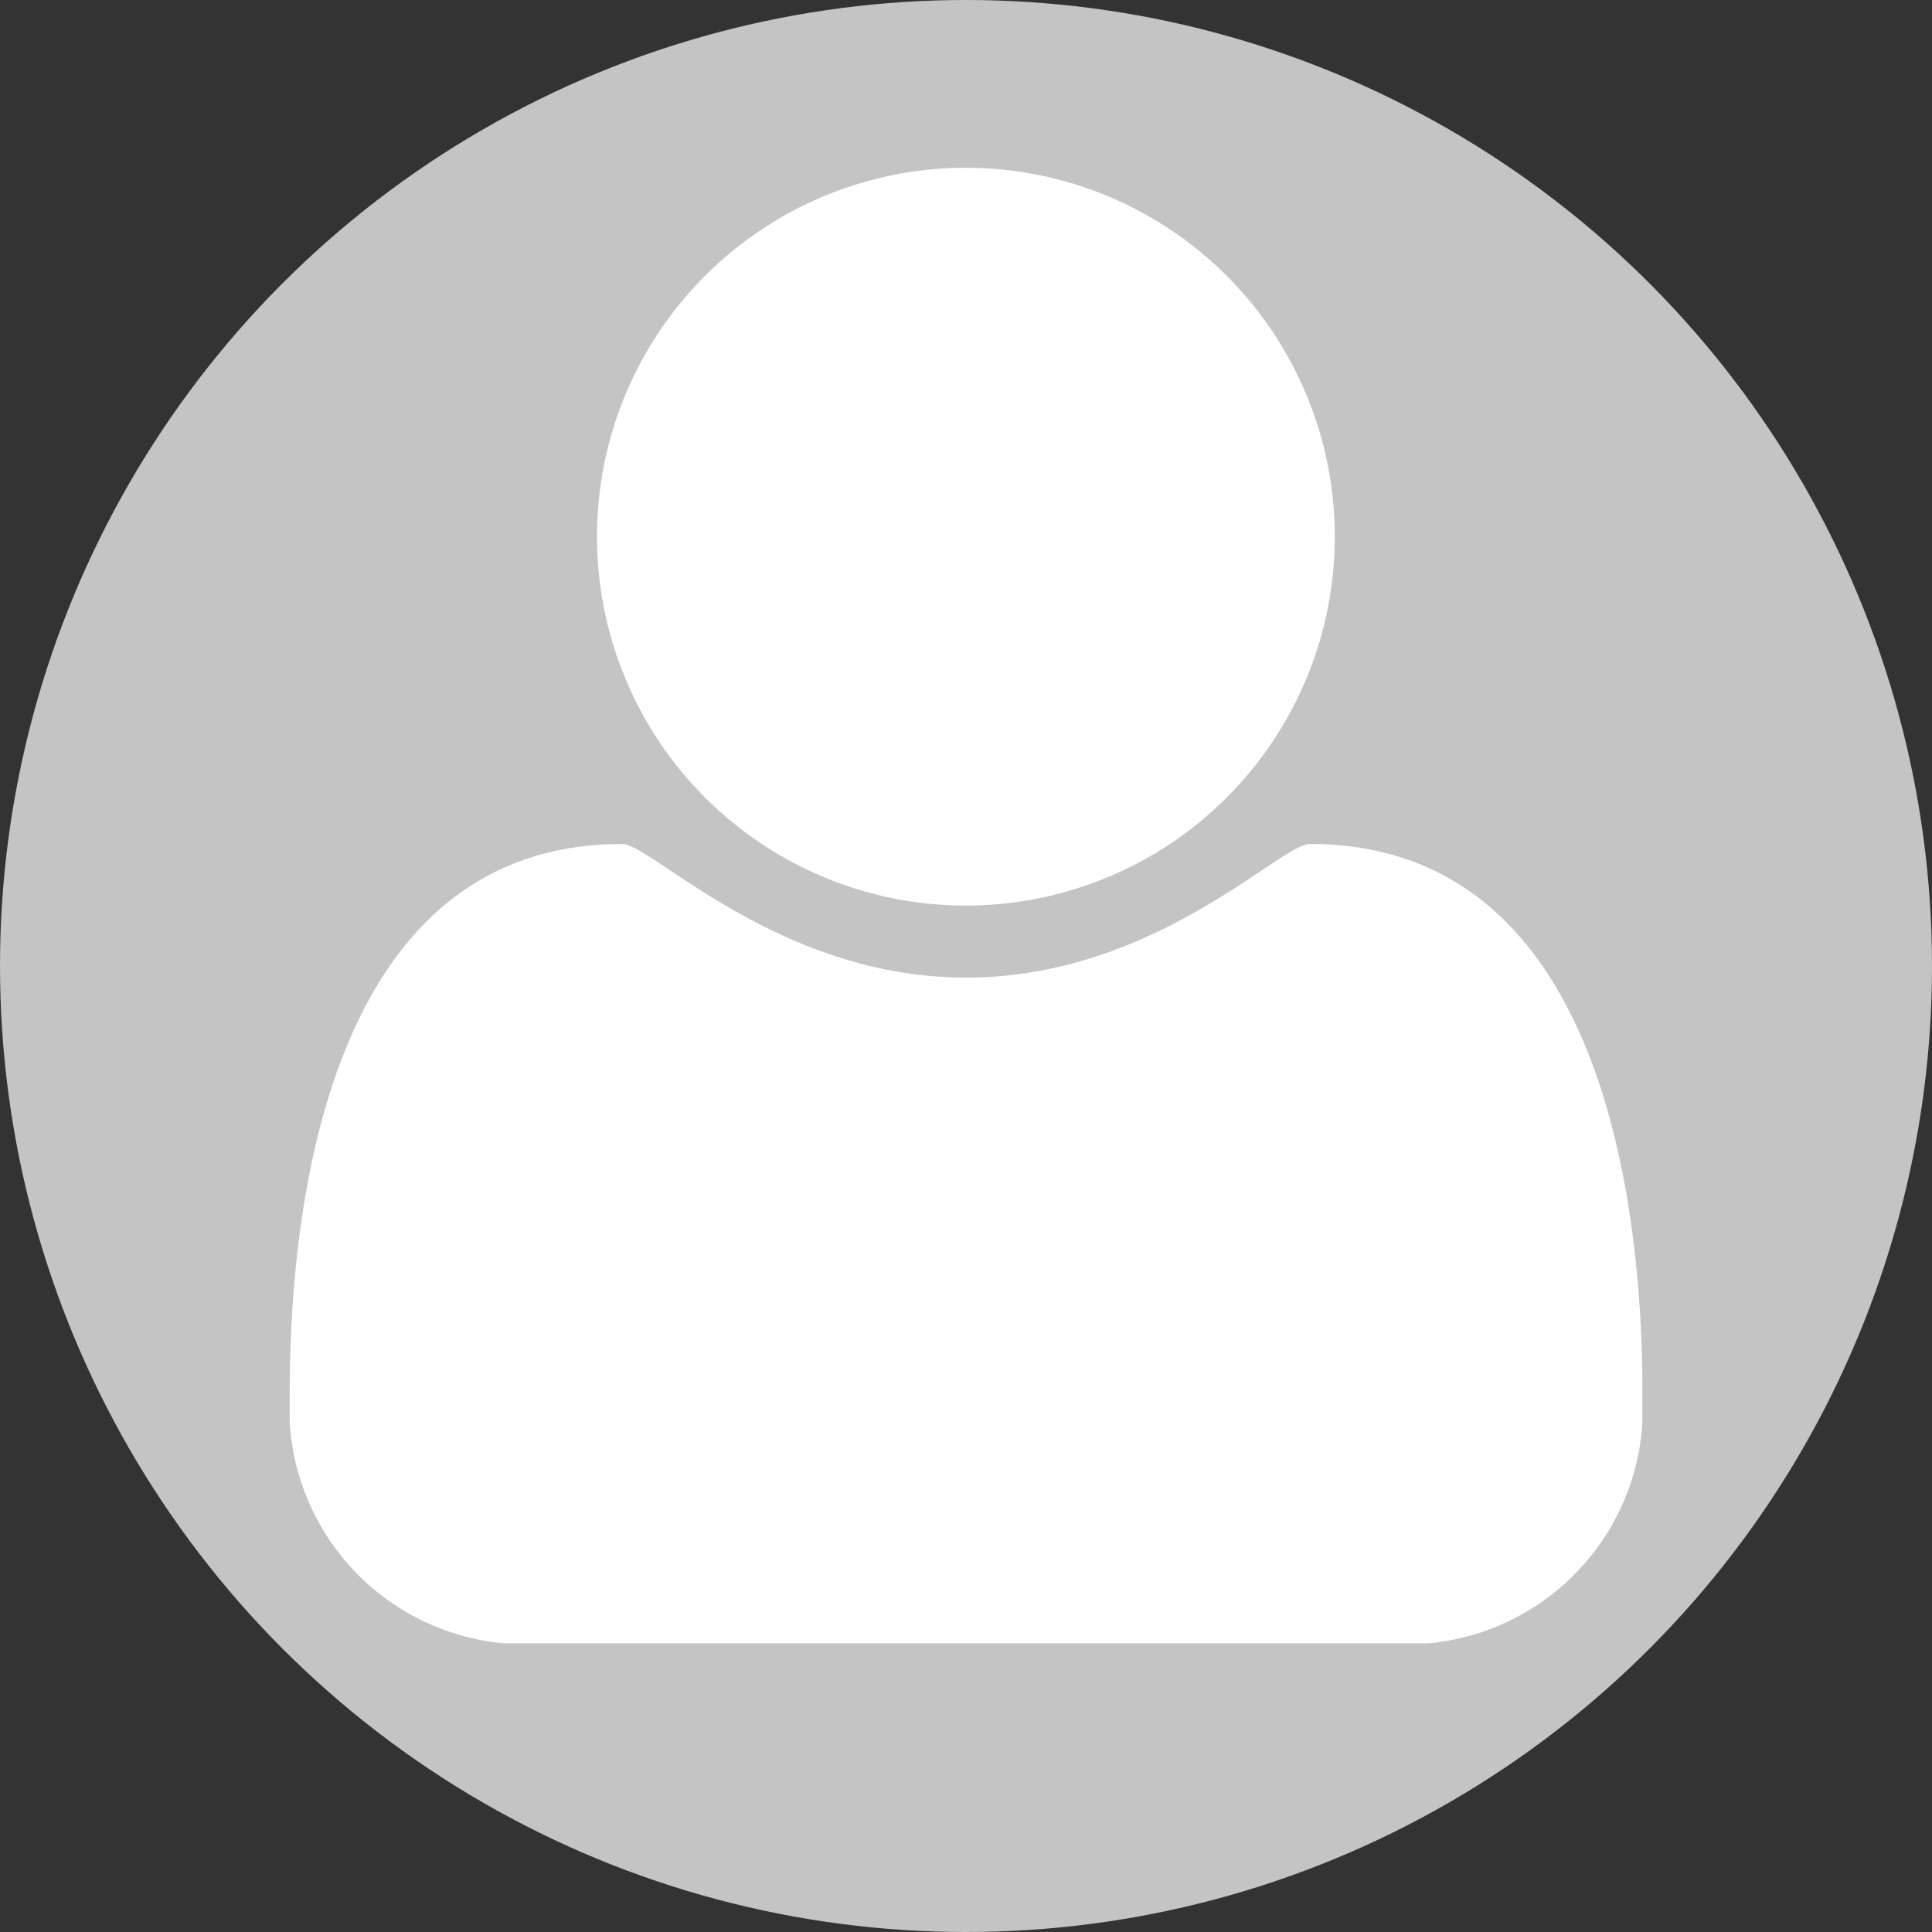 <svg xmlns="http://www.w3.org/2000/svg" xmlns:xlink="http://www.w3.org/1999/xlink" width="32" height="32" viewBox="0 0 32 32">
  <rect x="0" y="0" width="32" height="32" fill="#333333" stroke="none"/>
  <defs>
    <clipPath id="clip-path">
      <rect id="Rectangle_5964" data-name="Rectangle 5964" width="22.404" height="24.44" fill="#fff"/>
    </clipPath>
    <clipPath id="clip-User_profile">
      <rect width="32" height="32"/>
    </clipPath>
  </defs>
  <g id="User_profile" data-name="User profile" clip-path="url(#clip-User_profile)">
    <g id="Group_7626" data-name="Group 7626" transform="translate(-2973 590)">
      <circle id="Ellipse_454" data-name="Ellipse 454" cx="16" cy="16" r="16" transform="translate(2973 -590)" fill="#c4c4c4"/>
      <g id="Group_8067" data-name="Group 8067" transform="translate(2977.798 -587.221)">
        <g id="Group_8065" data-name="Group 8065" clip-path="url(#clip-path)">
          <path id="Path_15063" data-name="Path 15063" d="M18.154,24.441H4.248A3.911,3.911,0,0,1,0,20.32c0-3.6.844-9.12,5.506-9.12.492,0,2.576,2.213,5.7,2.213S16.4,11.2,16.9,11.2c4.662,0,5.507,5.523,5.507,9.12a3.912,3.912,0,0,1-4.25,4.121M11.2,12.22a6.11,6.11,0,1,1,6.11-6.11,6.11,6.11,0,0,1-6.11,6.11" fill="#fff"/>
        </g>
      </g>
    </g>
  </g>
</svg>
